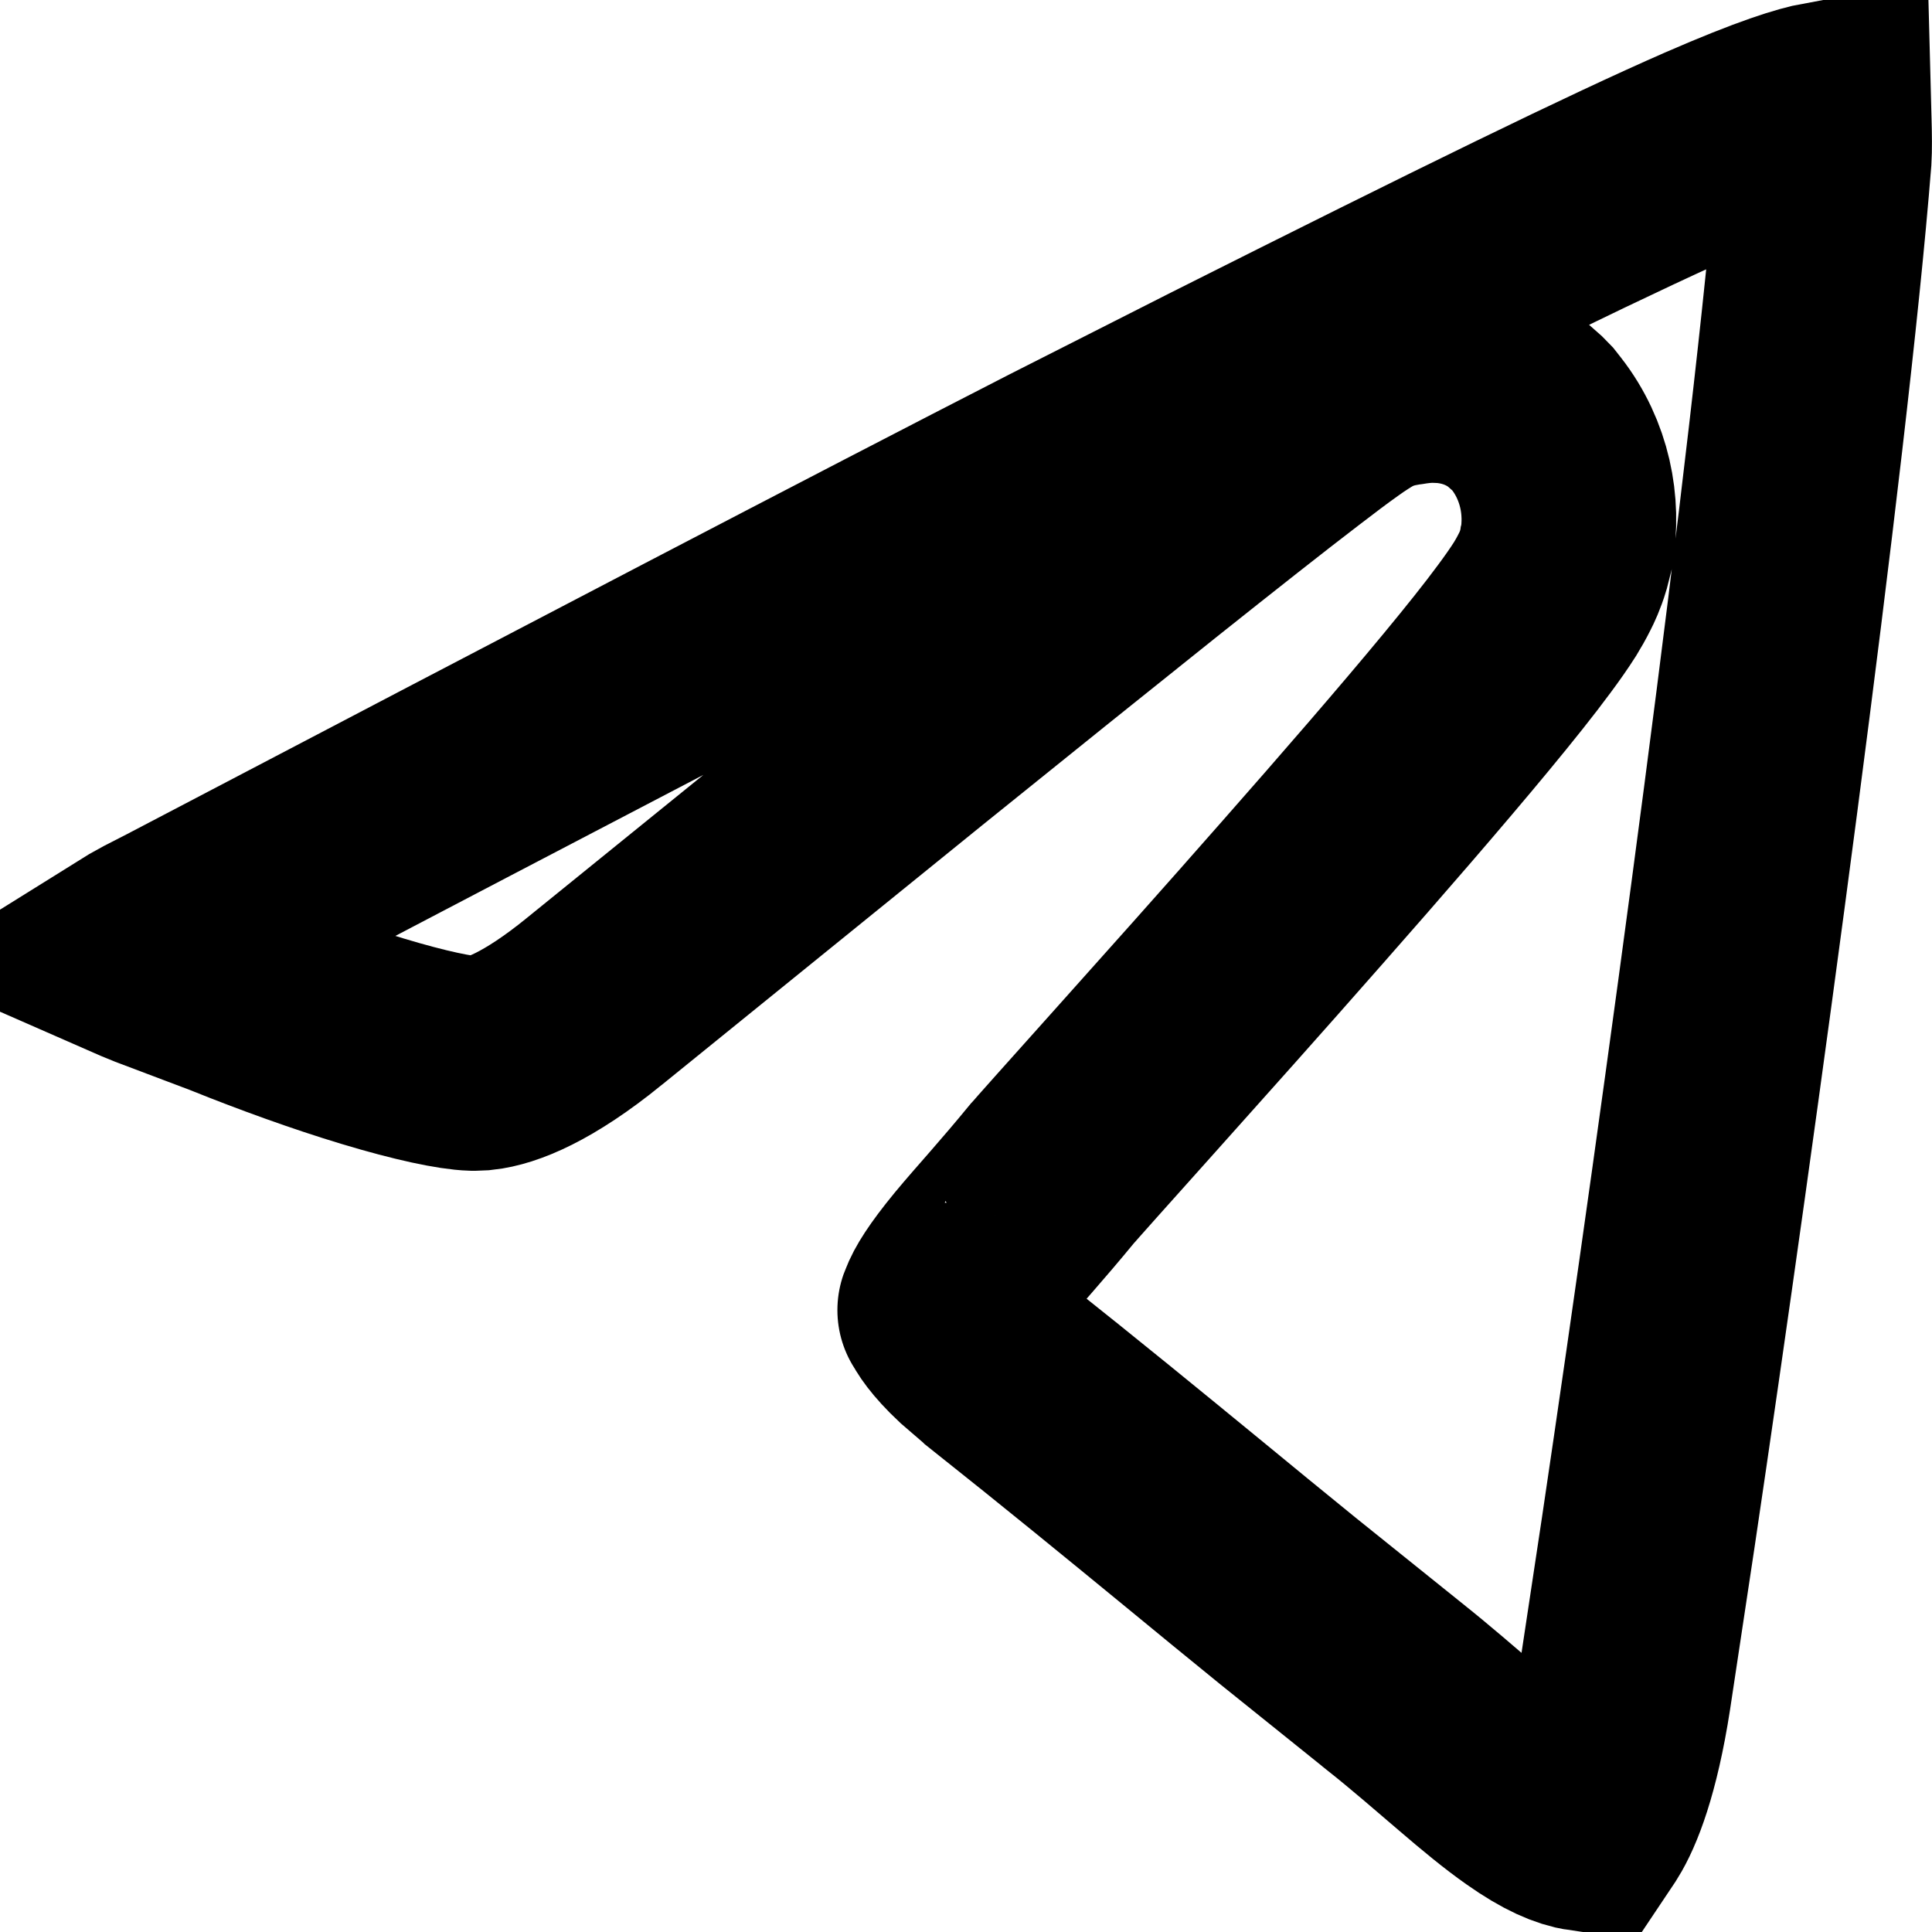 <svg width="18" height="18" viewBox="0 0 18 18" fill="none" xmlns="http://www.w3.org/2000/svg">
<path d="M16.996 1.13C17 1.272 17.001 1.386 16.996 1.474C16.779 4.209 15.933 10.396 15.357 14.273L15.13 15.777C15.024 16.462 14.879 16.814 14.779 16.974C14.774 16.981 14.768 16.987 14.764 16.993C14.644 16.975 14.483 16.911 14.239 16.739C14.071 16.621 13.893 16.474 13.681 16.292C13.478 16.119 13.237 15.908 12.986 15.709L12.985 15.708L11.997 14.914C11.694 14.668 11.41 14.435 11.127 14.202C10.56 13.737 9.993 13.272 9.28 12.706L9.279 12.705L9.062 12.518C8.885 12.352 8.823 12.248 8.806 12.207C8.802 12.2 8.798 12.217 8.809 12.19C8.836 12.114 8.914 11.983 9.108 11.747C9.201 11.635 9.303 11.519 9.423 11.382C9.538 11.25 9.665 11.102 9.794 10.945C9.795 10.944 9.801 10.938 9.813 10.923C9.826 10.908 9.844 10.889 9.865 10.864C9.908 10.816 9.965 10.751 10.035 10.673C10.175 10.516 10.361 10.309 10.579 10.065C11.014 9.579 11.575 8.952 12.13 8.32C12.684 7.691 13.24 7.05 13.664 6.537C13.875 6.282 14.062 6.048 14.202 5.858C14.271 5.765 14.339 5.669 14.396 5.579C14.423 5.535 14.455 5.479 14.485 5.419C14.503 5.384 14.537 5.313 14.565 5.219L14.591 5.117L14.592 5.109L14.594 5.102C14.629 4.905 14.624 4.701 14.579 4.506C14.534 4.311 14.447 4.117 14.313 3.946L14.276 3.899L14.235 3.857L14.124 3.759C13.899 3.581 13.654 3.517 13.454 3.502L13.358 3.498C13.25 3.498 13.158 3.512 13.104 3.521C13.077 3.525 13.052 3.529 13.037 3.532C13.019 3.536 13.013 3.536 13.008 3.537L12.963 3.545L12.919 3.557C12.795 3.59 12.702 3.641 12.683 3.651C12.645 3.672 12.612 3.693 12.588 3.708C12.539 3.739 12.488 3.774 12.438 3.81C12.338 3.881 12.206 3.98 12.049 4.101C11.731 4.344 11.278 4.701 10.693 5.167C10.108 5.634 9.386 6.214 8.526 6.908L5.537 9.33L5.536 9.331C5.008 9.76 4.668 9.885 4.481 9.905L4.41 9.908H4.406C4.247 9.903 3.922 9.837 3.469 9.7C3.041 9.571 2.575 9.401 2.171 9.239L2.163 9.235L2.155 9.232L1.435 8.96C1.361 8.931 1.297 8.903 1.24 8.878C1.296 8.843 1.36 8.806 1.433 8.767L1.671 8.645L1.685 8.638L1.697 8.631C5.339 6.723 8.056 5.303 9.861 4.378L11.363 3.617L11.367 3.615C13.681 2.452 15.048 1.784 15.912 1.406C16.545 1.13 16.842 1.042 16.992 1.014C16.993 1.054 16.995 1.094 16.996 1.13Z" stroke="currentColor" stroke-width="2"/>
</svg>
